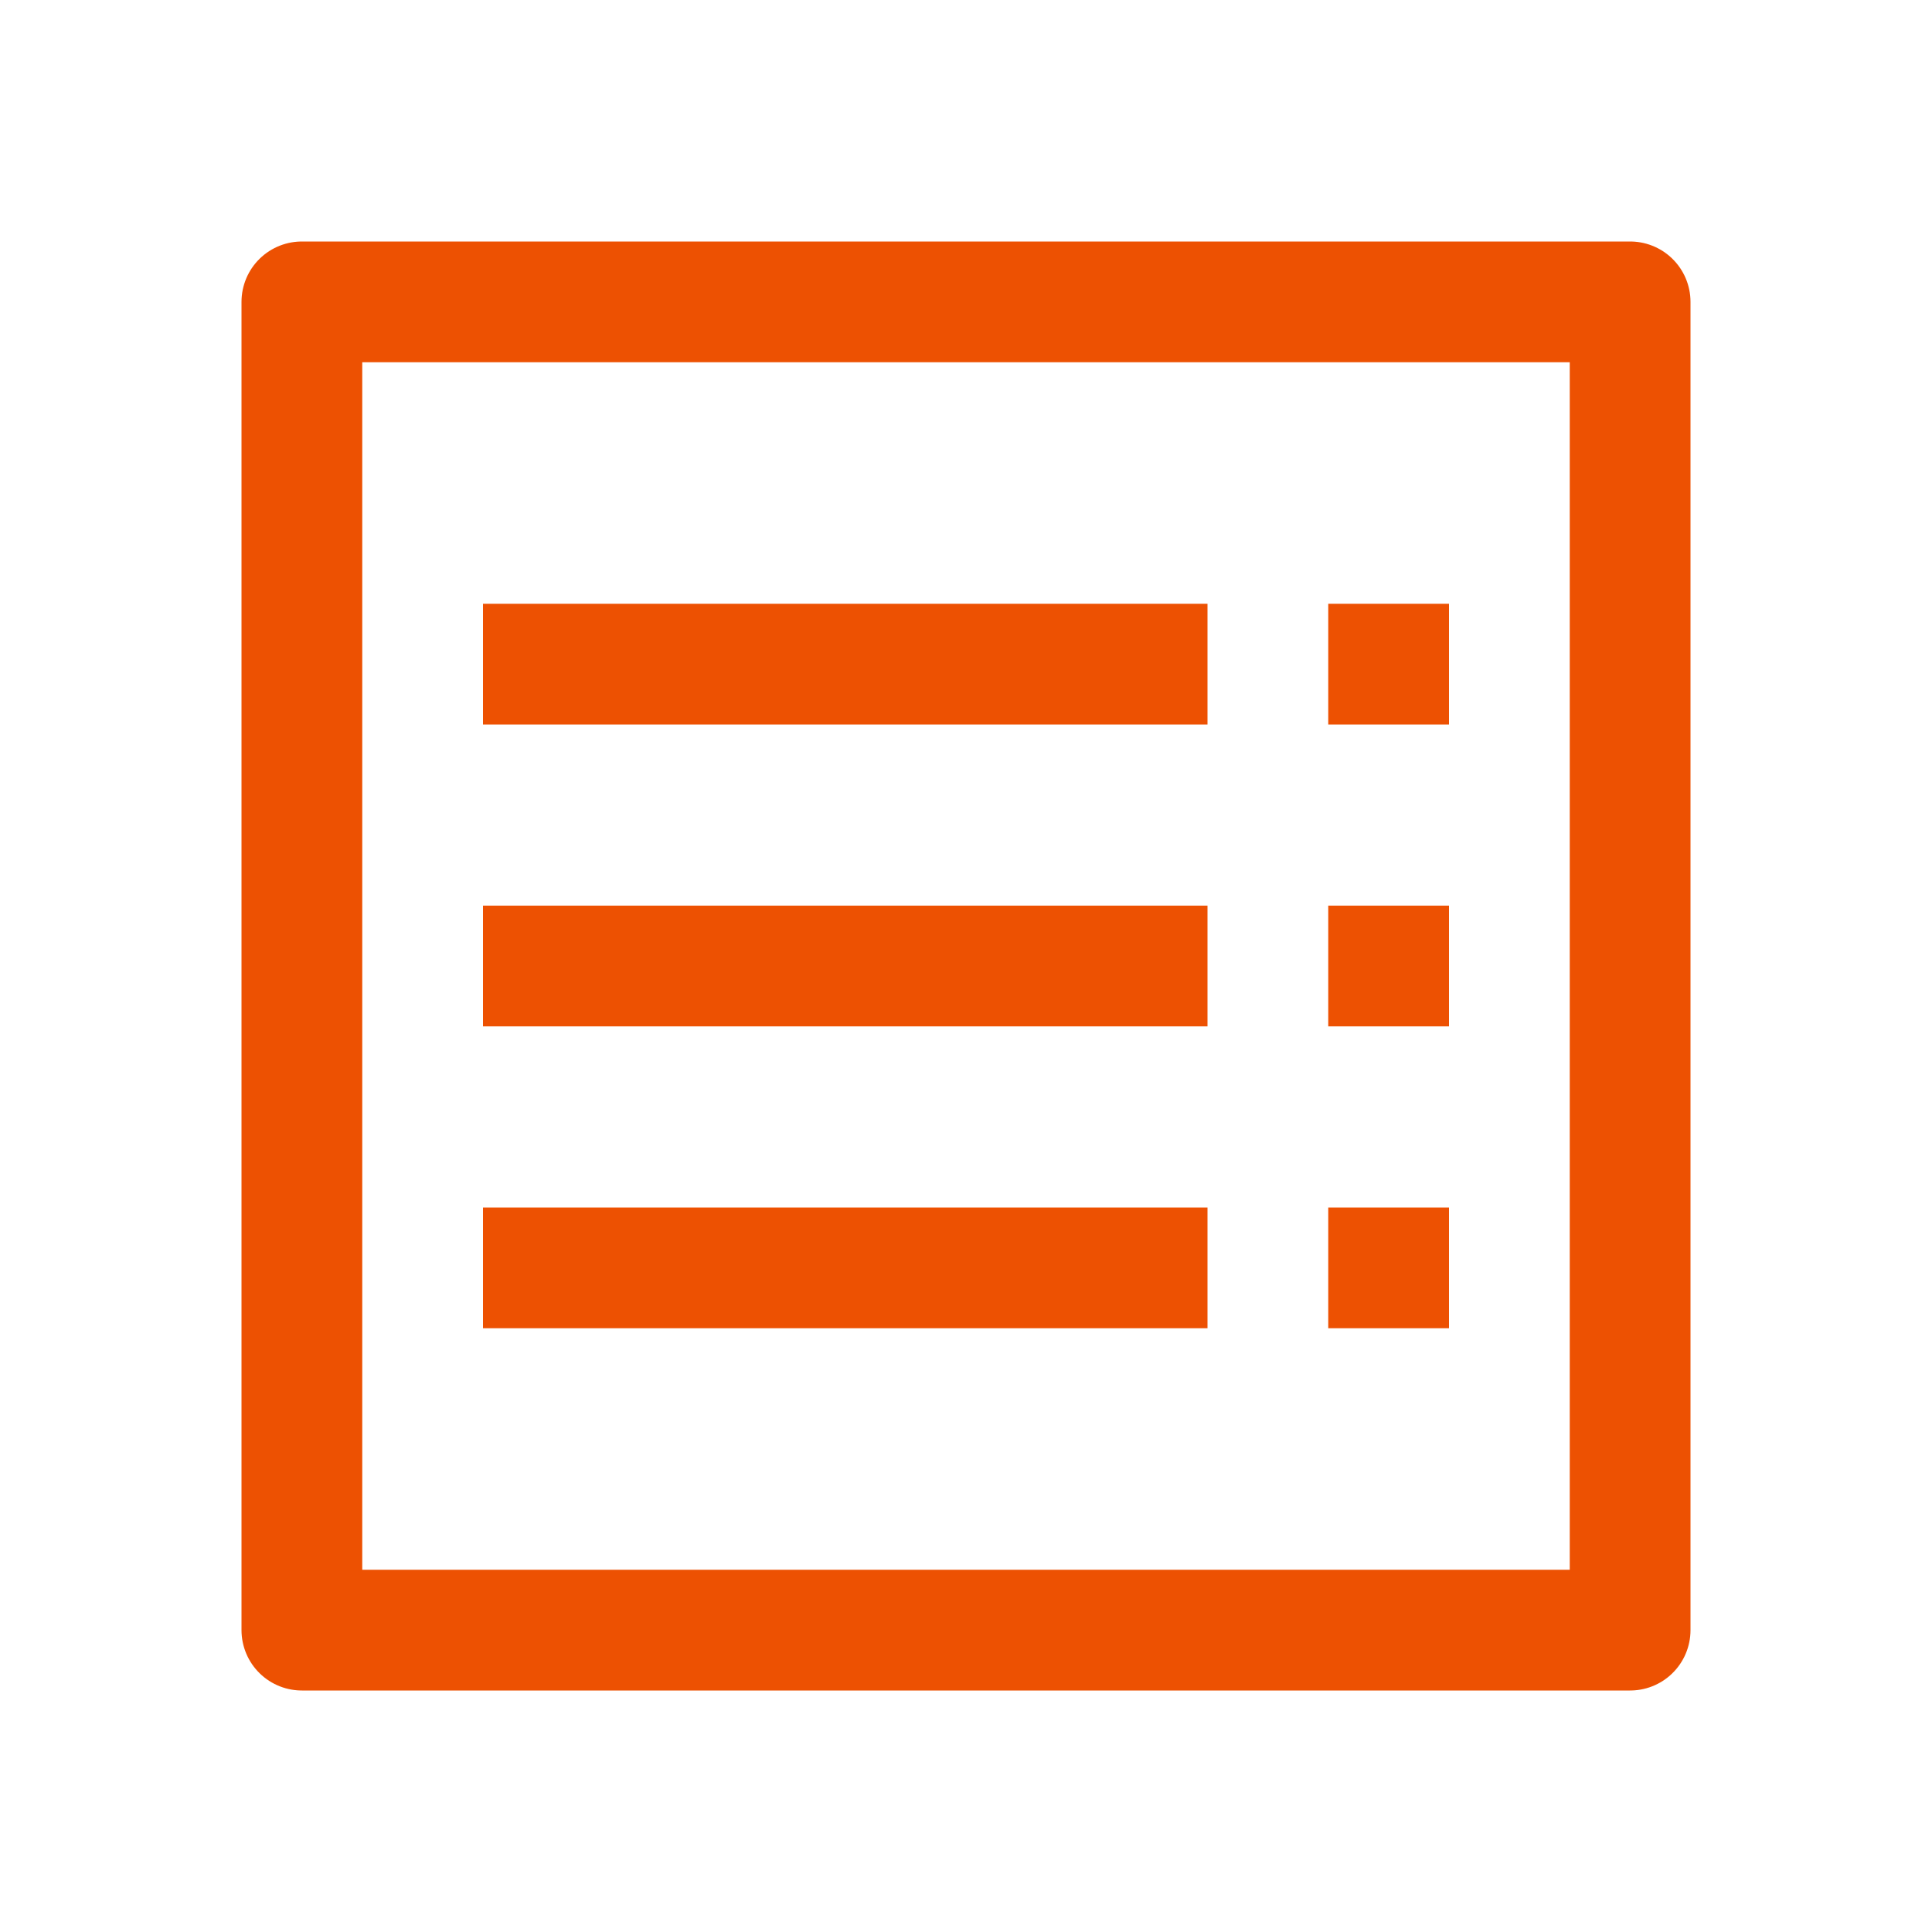 <svg xmlns="http://www.w3.org/2000/svg" width="30" height="30" viewBox="0 0 16 16"><path fill="none" stroke="#ed5102" stroke-linejoin="round" d="M4 8h6M4 5.5h6m1 0h1M11 8h1m-1 2.5h1m-8 0h6m-7.5-8h11v11h-11z" stroke-width="1"/></svg>